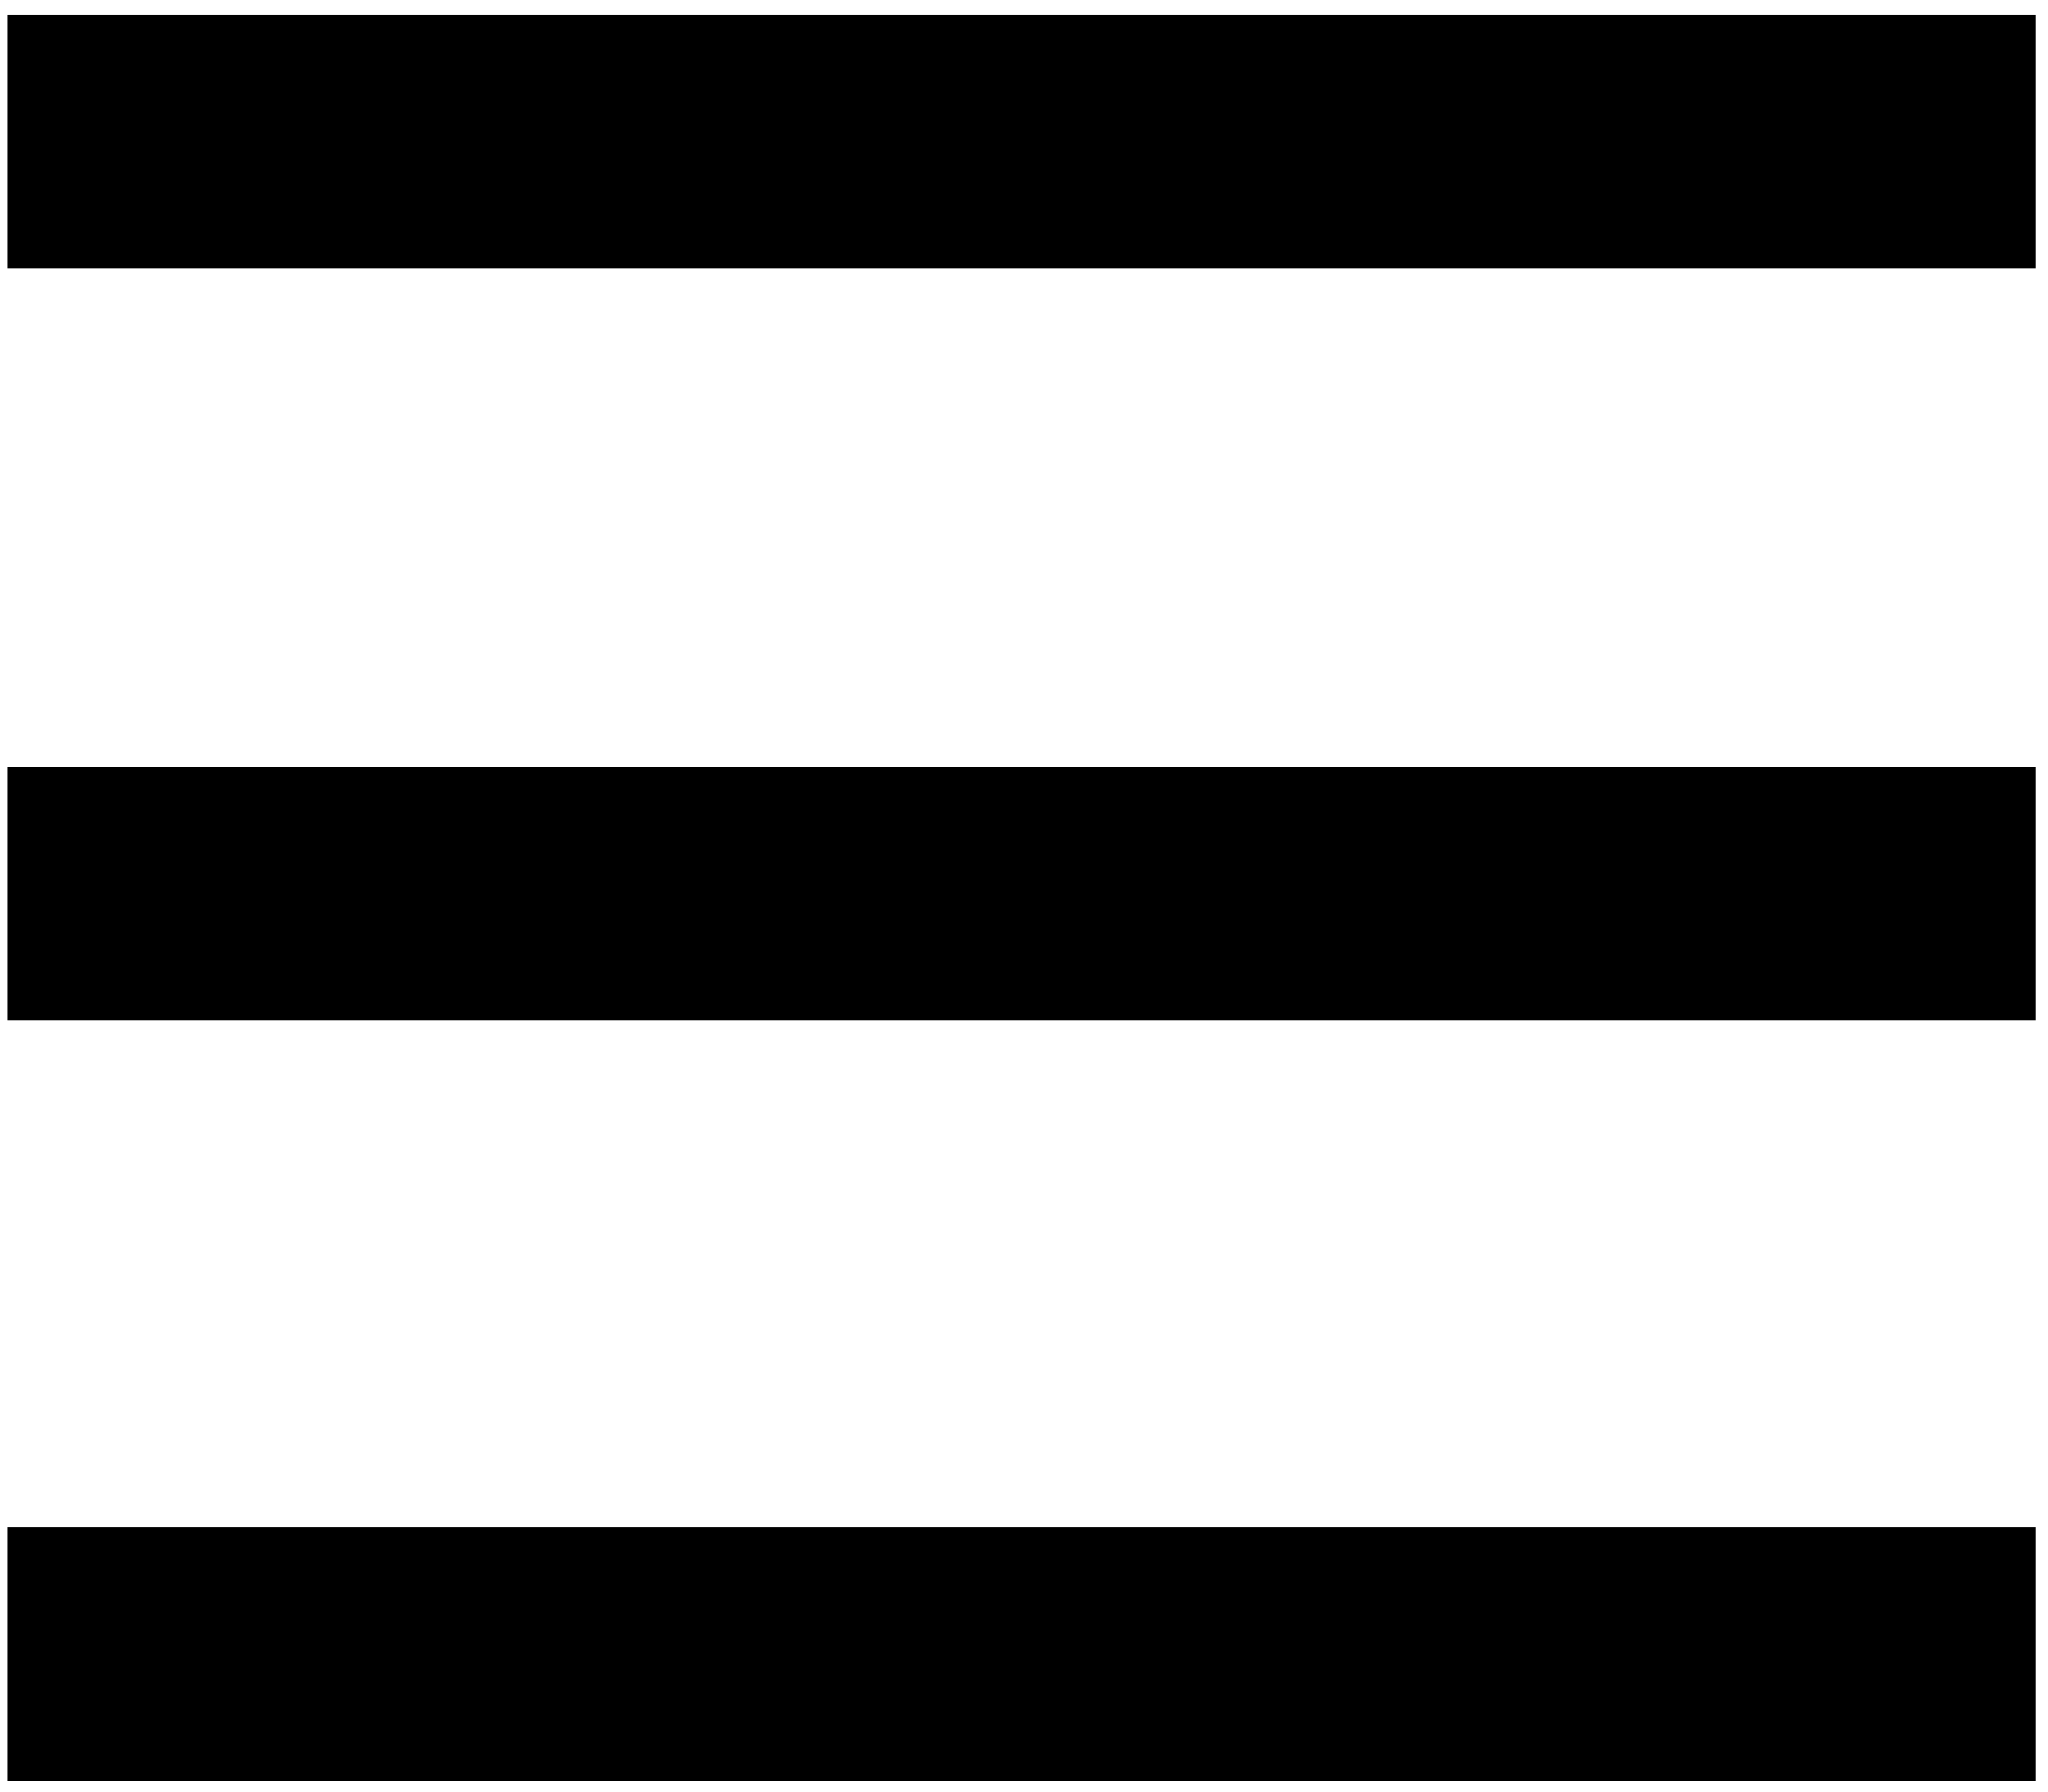 <svg width="128" height="112" viewBox="0 0 128 112" fill="none" xmlns="http://www.w3.org/2000/svg">
<path d="M0.484 0.919V16.76H127.217V0.919H0.484ZM0.484 47.968V63.81H127.217V47.968H0.484ZM0.484 95.493V111.335H127.217V95.493H0.484Z" fill="black"/>
</svg>
